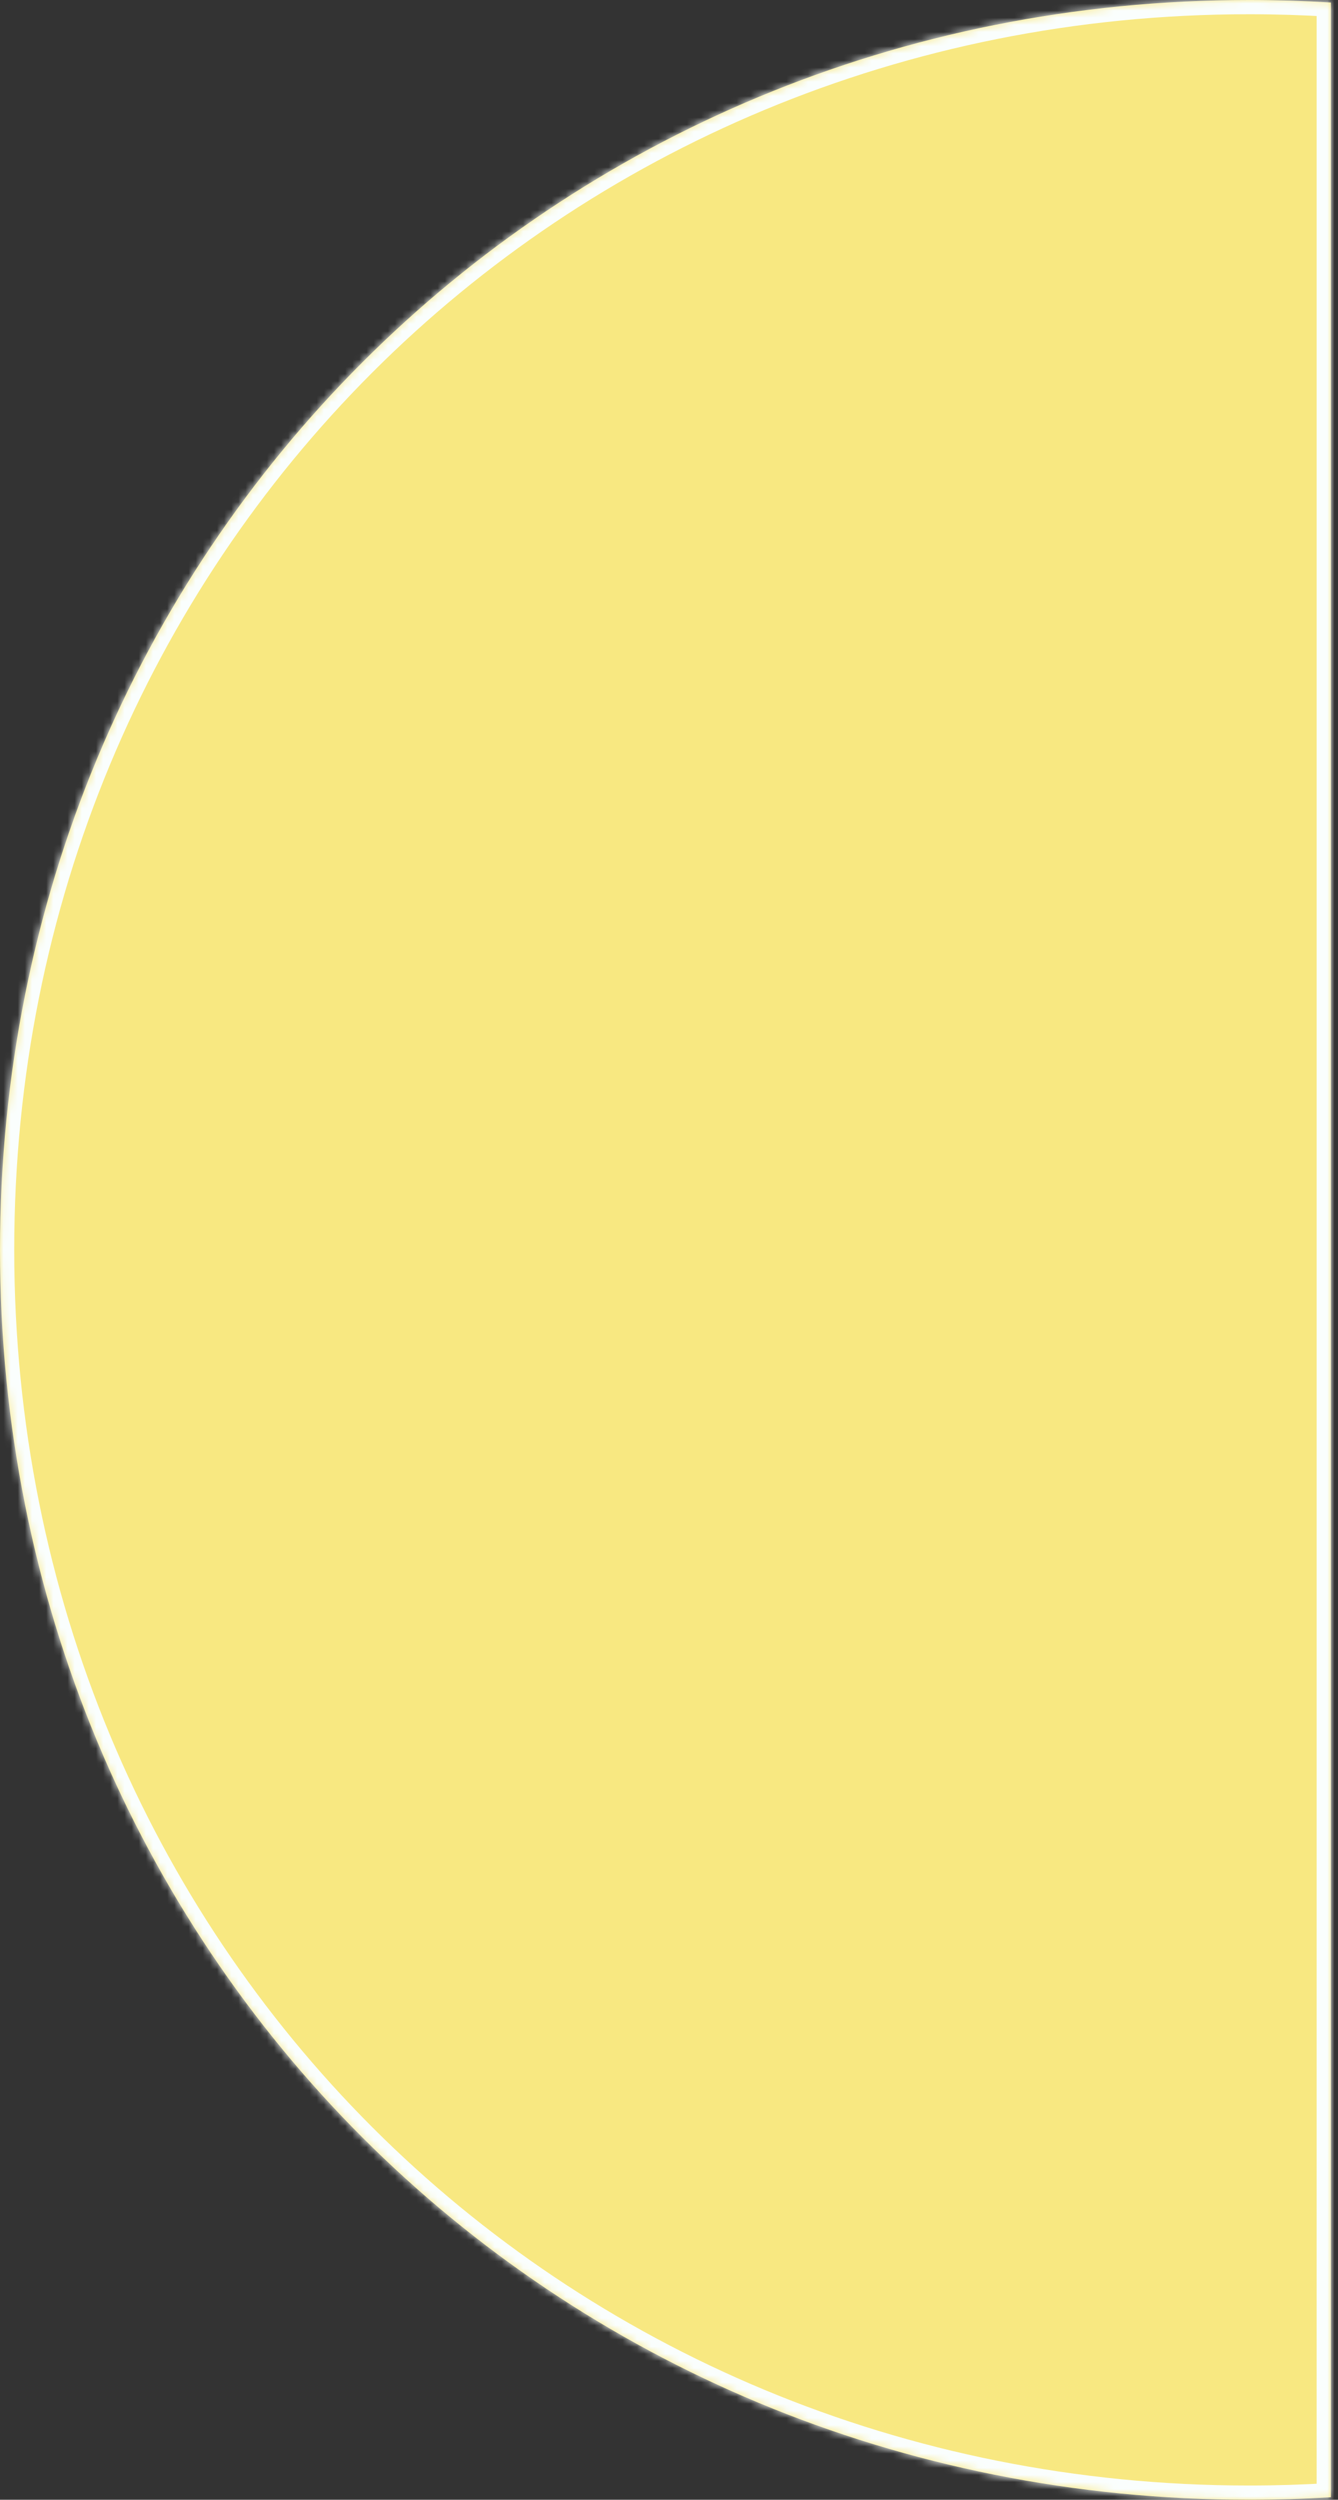 ﻿<?xml version="1.0" encoding="utf-8"?>
<svg version="1.1" xmlns:xlink="http://www.w3.org/1999/xlink" width="188px" height="351px" xmlns="http://www.w3.org/2000/svg">
  <rect width="100%" height="100%" fill="#333333" stroke="none"/>
  <defs>
    <mask fill="white" id="clip313">
      <path d="M 175.5 0  C 179.367 0  183.202 0.12  187 0.355  L 187 350.645  C 183.202 350.88  179.367 351  175.5 351  C 77.22 351  0 273.78  0 175.5  C 0 77.22  77.22 0  175.5 0  Z " fill-rule="evenodd" />
    </mask>
  </defs>
  <g transform="matrix(1 0 0 1 -460 -4813 )">
    <path d="M 175.5 0  C 179.367 0  183.202 0.12  187 0.355  L 187 350.645  C 183.202 350.88  179.367 351  175.5 351  C 77.22 351  0 273.78  0 175.5  C 0 77.22  77.22 0  175.5 0  Z " fill-rule="nonzero" fill="#f8e881" stroke="none" transform="matrix(1 0 0 1 460 4813 )" />
    <path d="M 175.5 0  C 179.367 0  183.202 0.12  187 0.355  L 187 350.645  C 183.202 350.88  179.367 351  175.5 351  C 77.22 351  0 273.78  0 175.5  C 0 77.22  77.22 0  175.5 0  Z " stroke-width="4" stroke="#fafefd" fill="none" transform="matrix(1 0 0 1 460 4813 )" mask="url(#clip313)" />
  </g>
</svg>